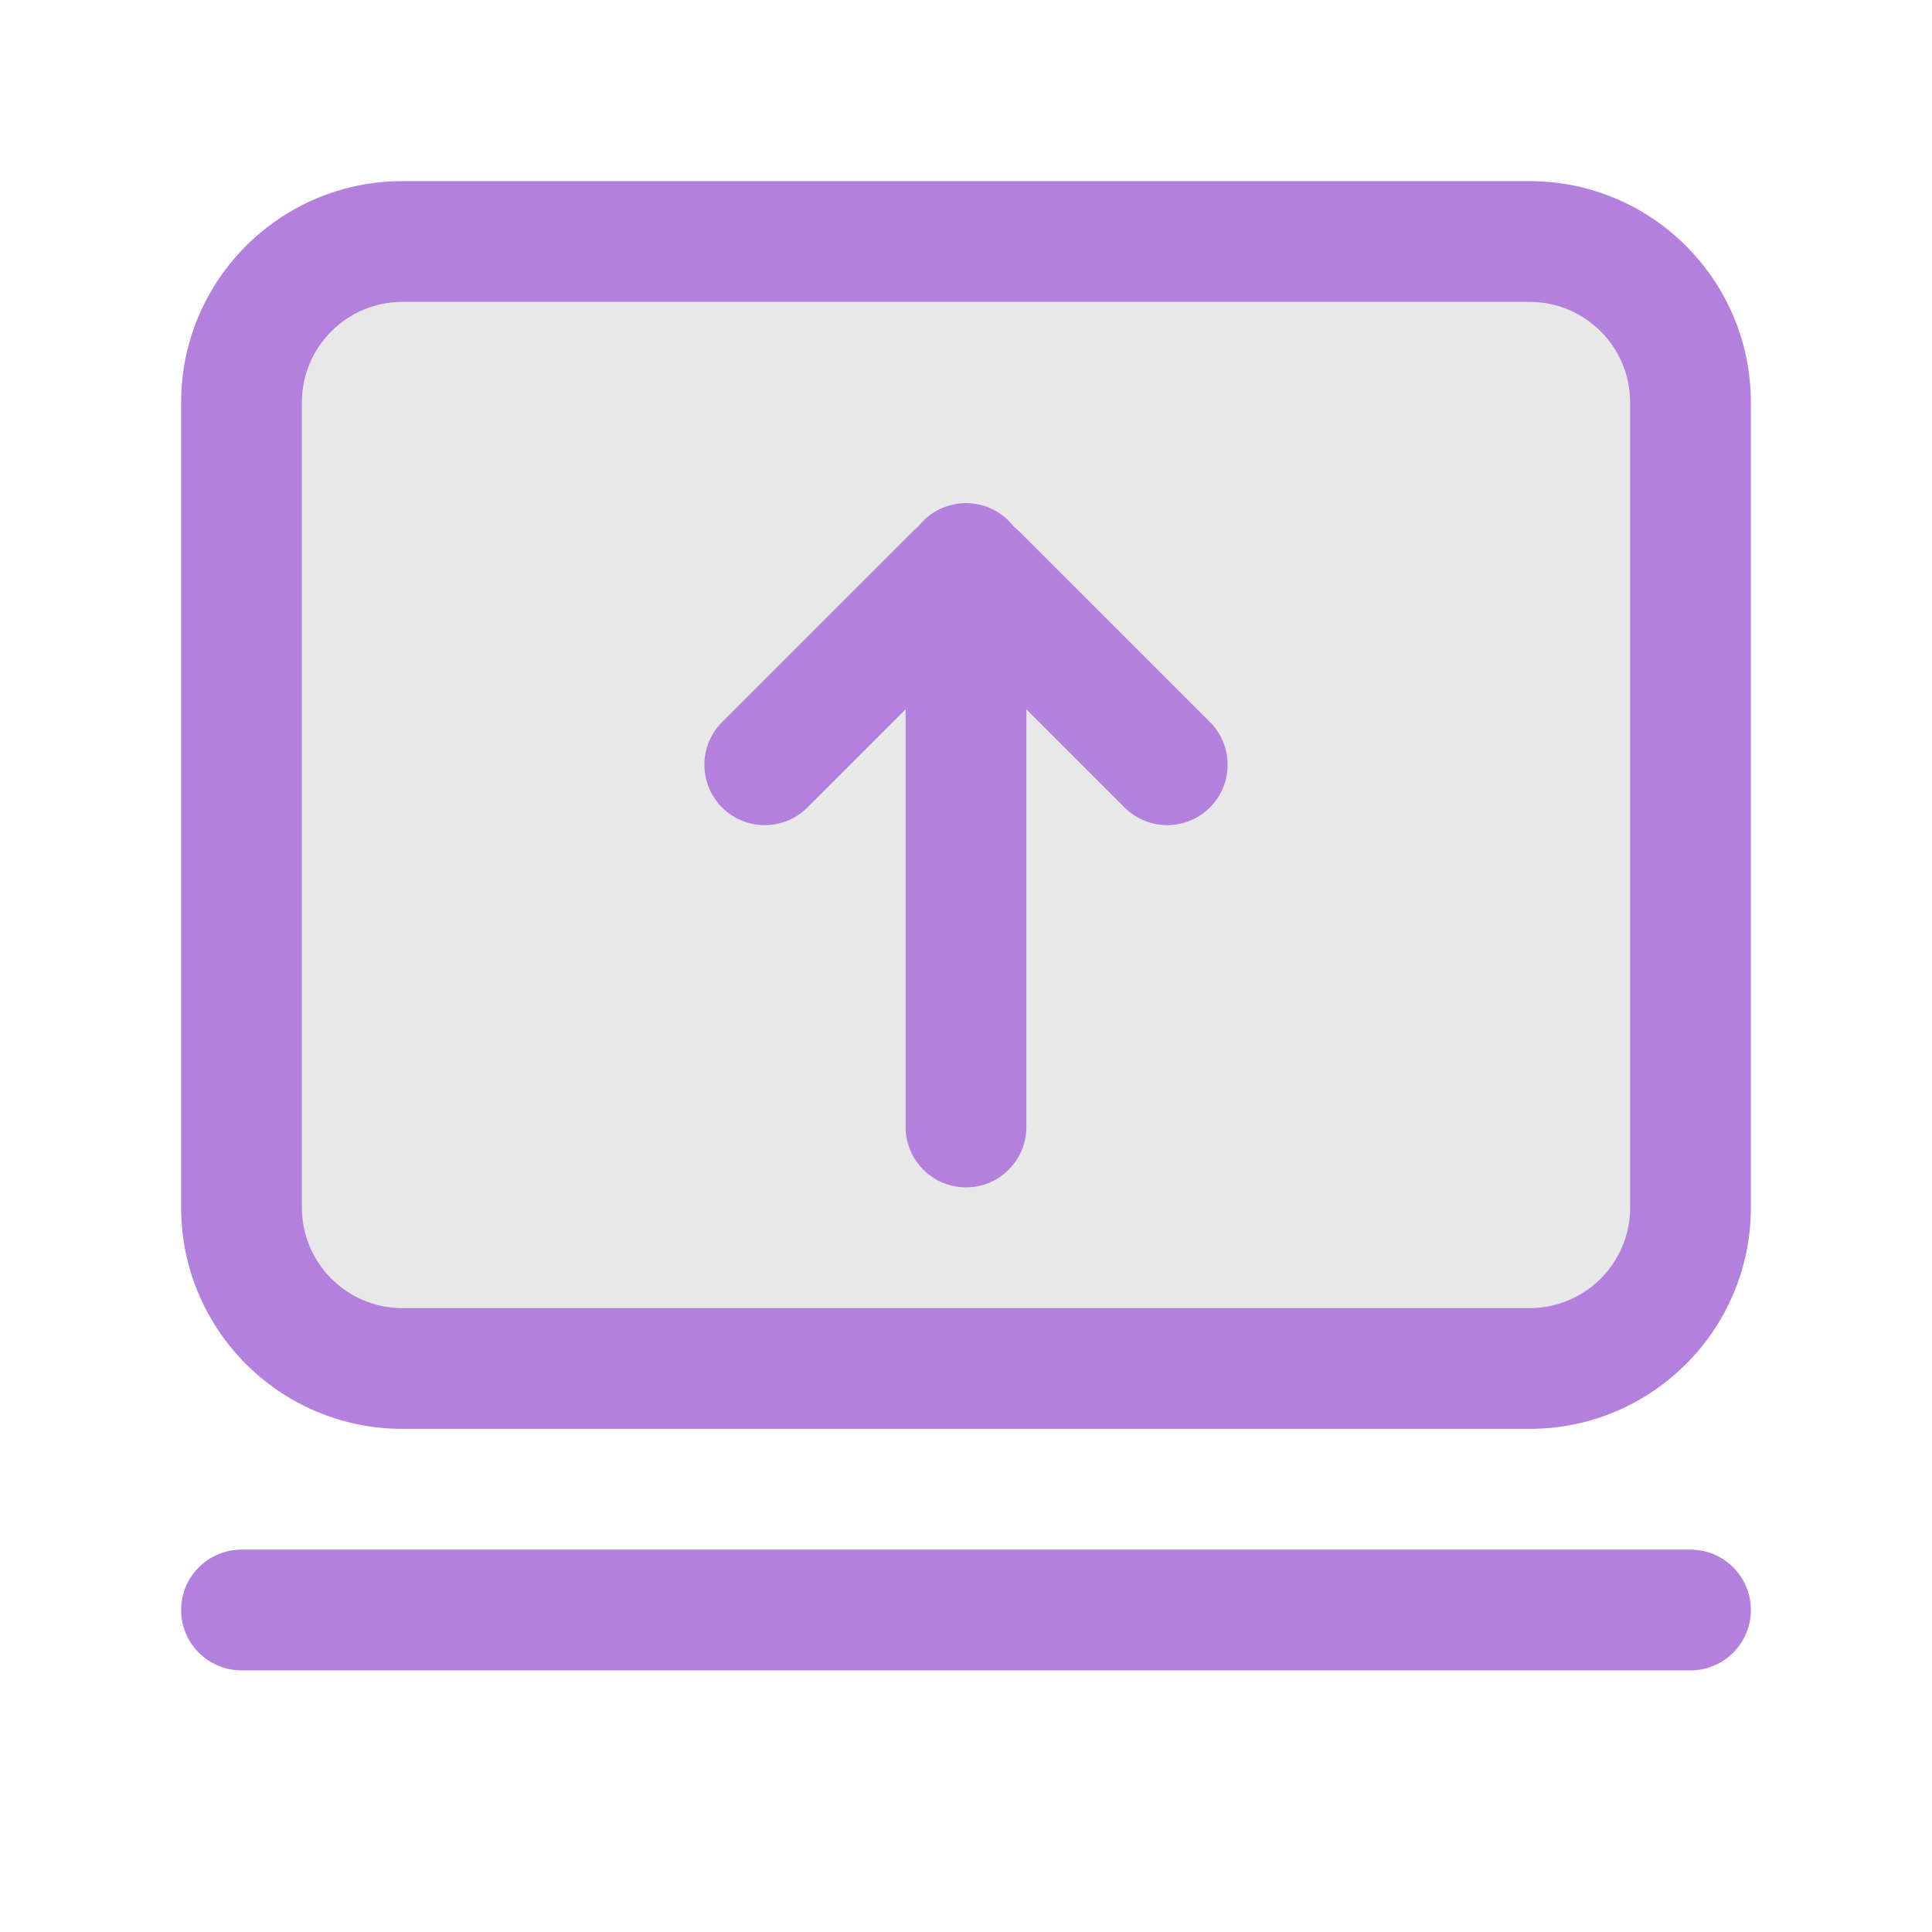 <svg width="48" height="48" viewBox="0 0 48 48" fill="none" xmlns="http://www.w3.org/2000/svg">
<path d="M6 10C6 7.791 7.791 6 10 6H38C40.209 6 42 7.791 42 10V30C42 32.209 40.209 34 38 34H10C7.791 34 6 32.209 6 30V10Z" fill="#E8E8E8"/>
<path fill-rule="evenodd" clip-rule="evenodd" d="M4.5 10C4.5 6.962 6.962 4.5 10 4.5H38C41.038 4.5 43.5 6.962 43.5 10V30C43.5 33.038 41.038 35.5 38 35.5H10C6.962 35.5 4.5 33.038 4.5 30V10ZM10 7.5C8.619 7.5 7.5 8.619 7.5 10V30C7.5 31.381 8.619 32.5 10 32.5H38C39.381 32.5 40.5 31.381 40.5 30V10C40.5 8.619 39.381 7.5 38 7.5H10Z" fill="#B480DE"/>
<path fill-rule="evenodd" clip-rule="evenodd" d="M4.5 40C4.5 39.172 5.172 38.5 6 38.5H42C42.828 38.5 43.5 39.172 43.5 40C43.5 40.828 42.828 41.5 42 41.5H6C5.172 41.5 4.5 40.828 4.5 40Z" fill="#B480DE"/>
<path fill-rule="evenodd" clip-rule="evenodd" d="M24 16.122L27.939 20.061C28.525 20.647 29.475 20.647 30.061 20.061C30.646 19.475 30.646 18.526 30.061 17.94L25.343 13.223C24.602 12.48 23.398 12.48 22.657 13.223L17.939 17.94C17.354 18.526 17.354 19.475 17.939 20.061C18.525 20.647 19.475 20.647 20.061 20.061L24 16.122Z" fill="#B480DE"/>
<path fill-rule="evenodd" clip-rule="evenodd" d="M24 12.5C24.828 12.5 25.5 13.172 25.5 14V28C25.5 28.828 24.828 29.5 24 29.5C23.172 29.5 22.5 28.828 22.5 28V14C22.5 13.172 23.172 12.5 24 12.5Z" fill="#B480DE"/>
</svg>
